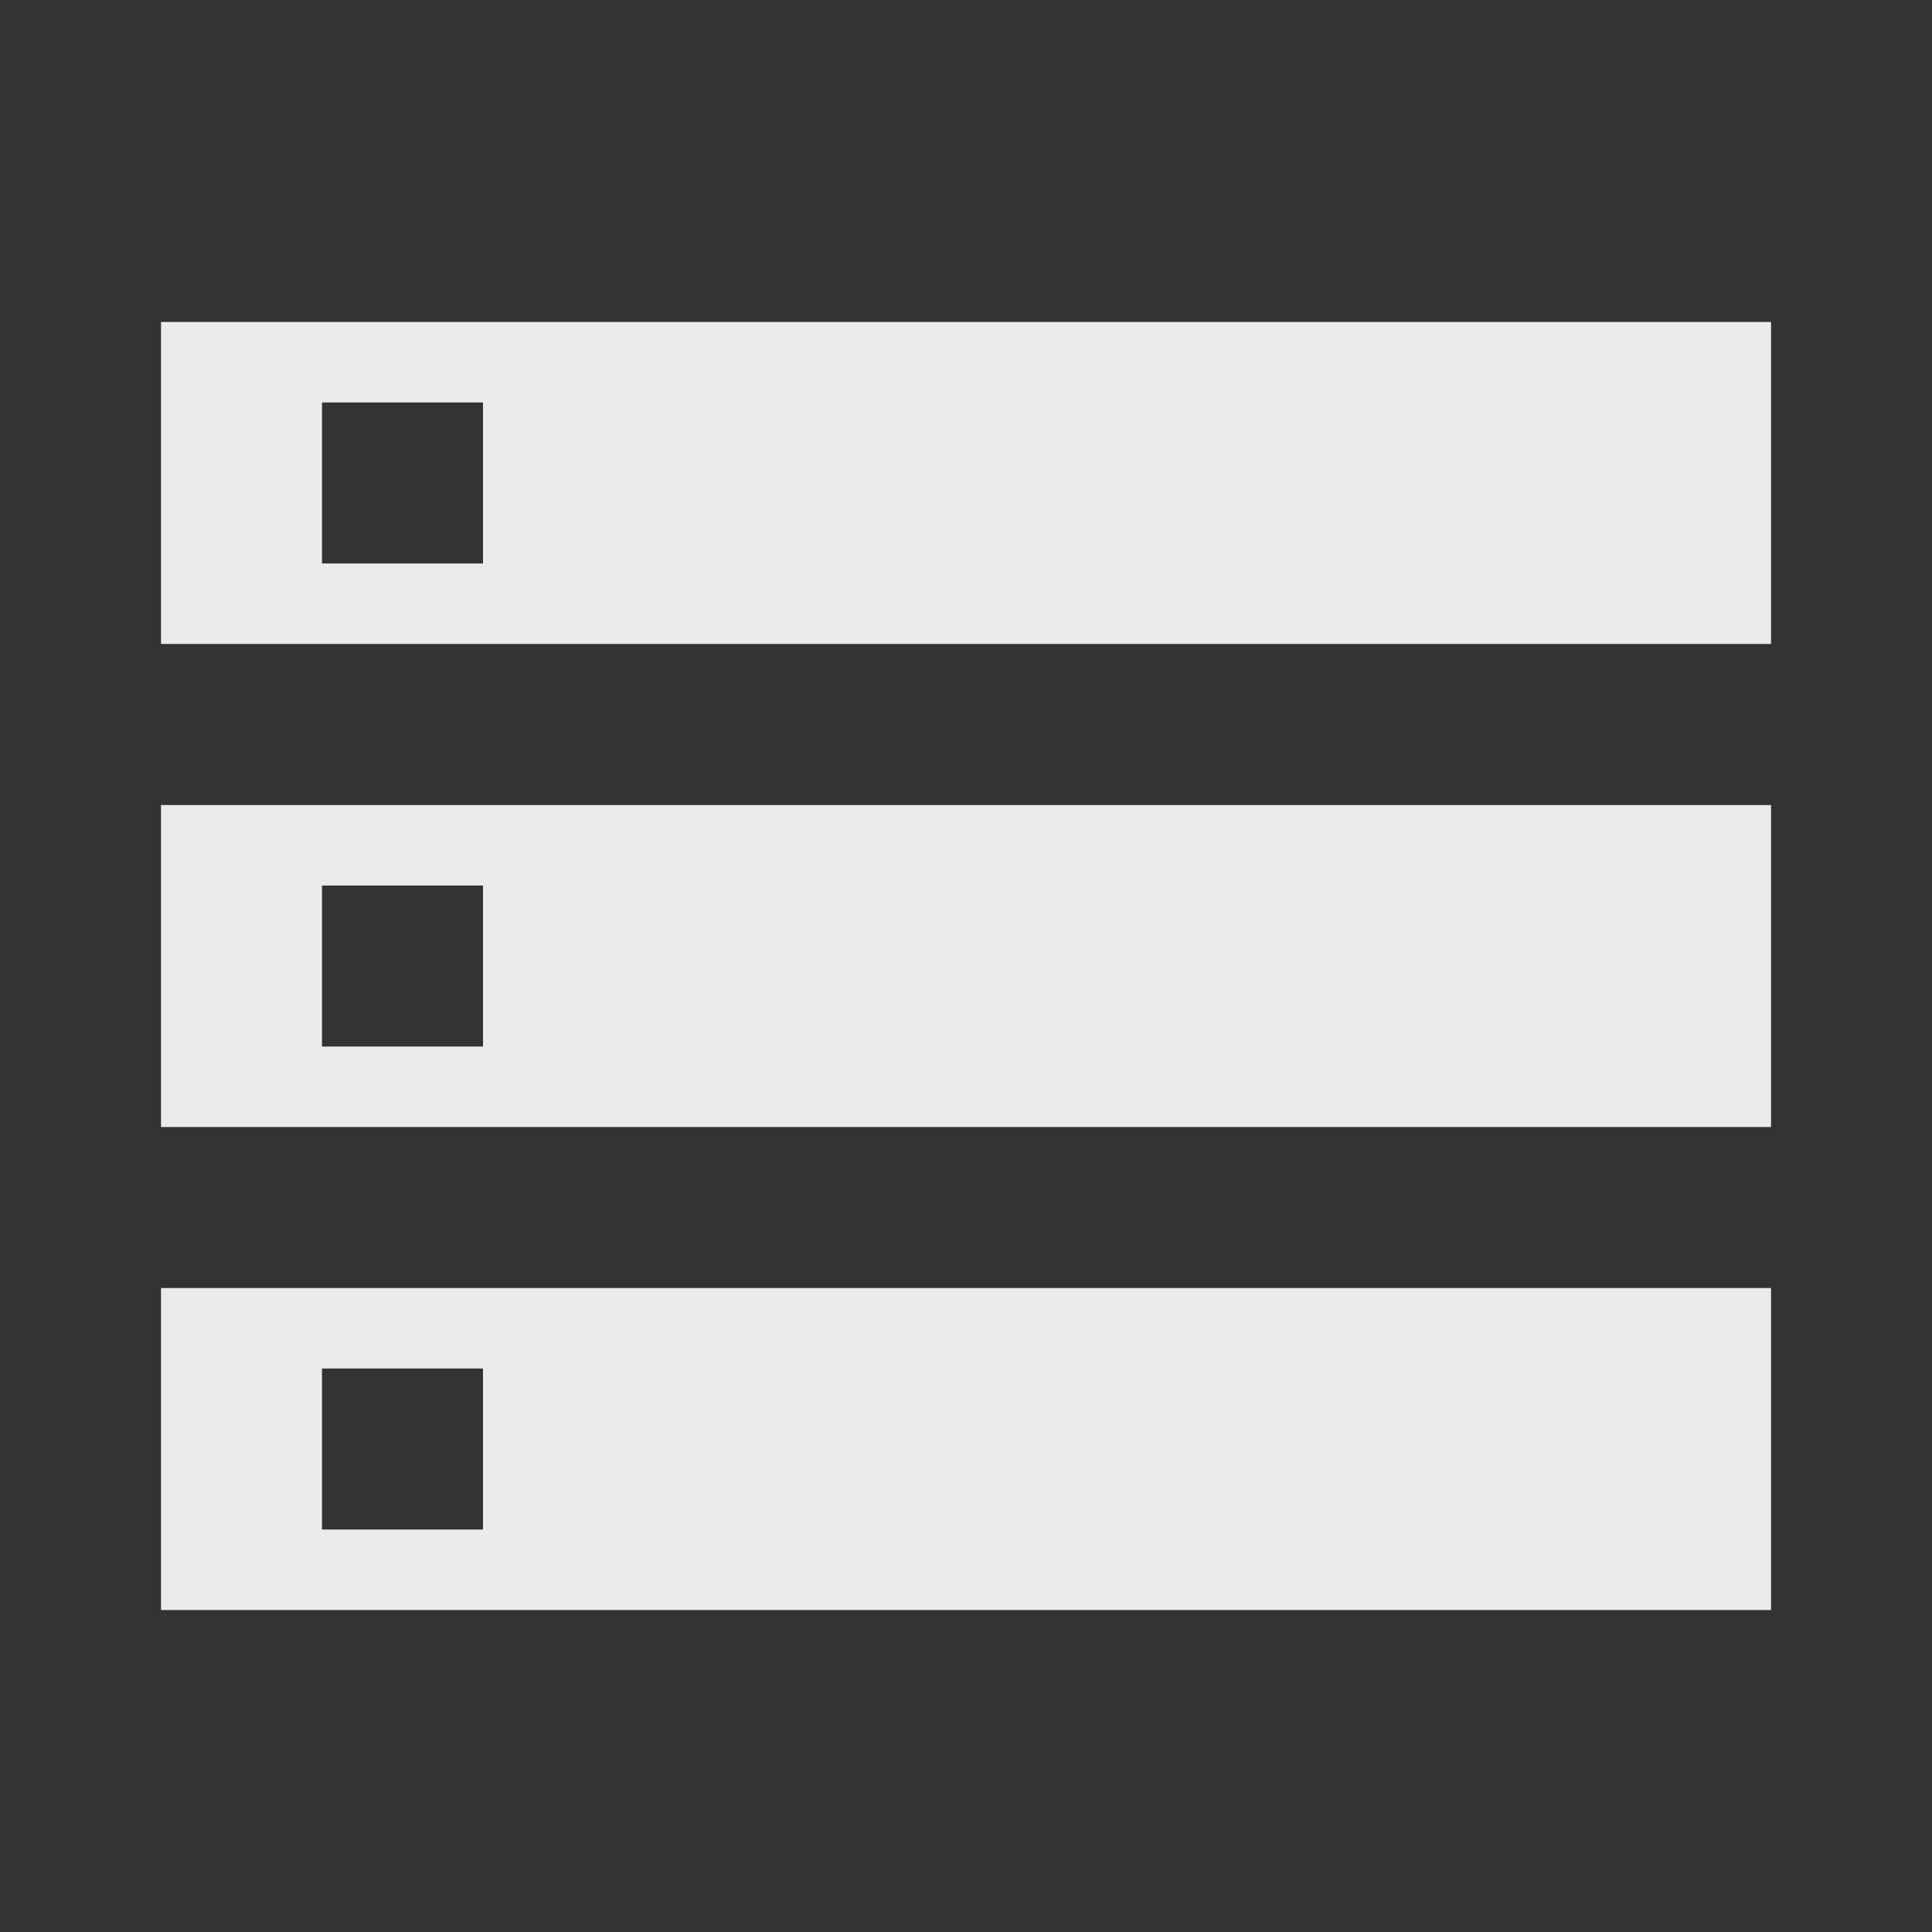 <!-- Generated by IcoMoon.io -->
<svg version="1.1" xmlns="http://www.w3.org/2000/svg" width="32" height="32" viewBox="0 0 32 32">
<rect x="0" y="0" width="32" height="32" fill="#333333" stroke="none"/>
<title>mt-storage</title>
<path fill="#ebebeb" d="M2.667 26.667h26.667v-5.333h-26.667v5.333zM5.333 22.667h2.667v2.667h-2.667v-2.667zM2.667 5.333v5.333h26.667v-5.333h-26.667zM8 9.333h-2.667v-2.667h2.667v2.667zM2.667 18.667h26.667v-5.333h-26.667v5.333zM5.333 14.667h2.667v2.667h-2.667v-2.667z"></path>
</svg>
